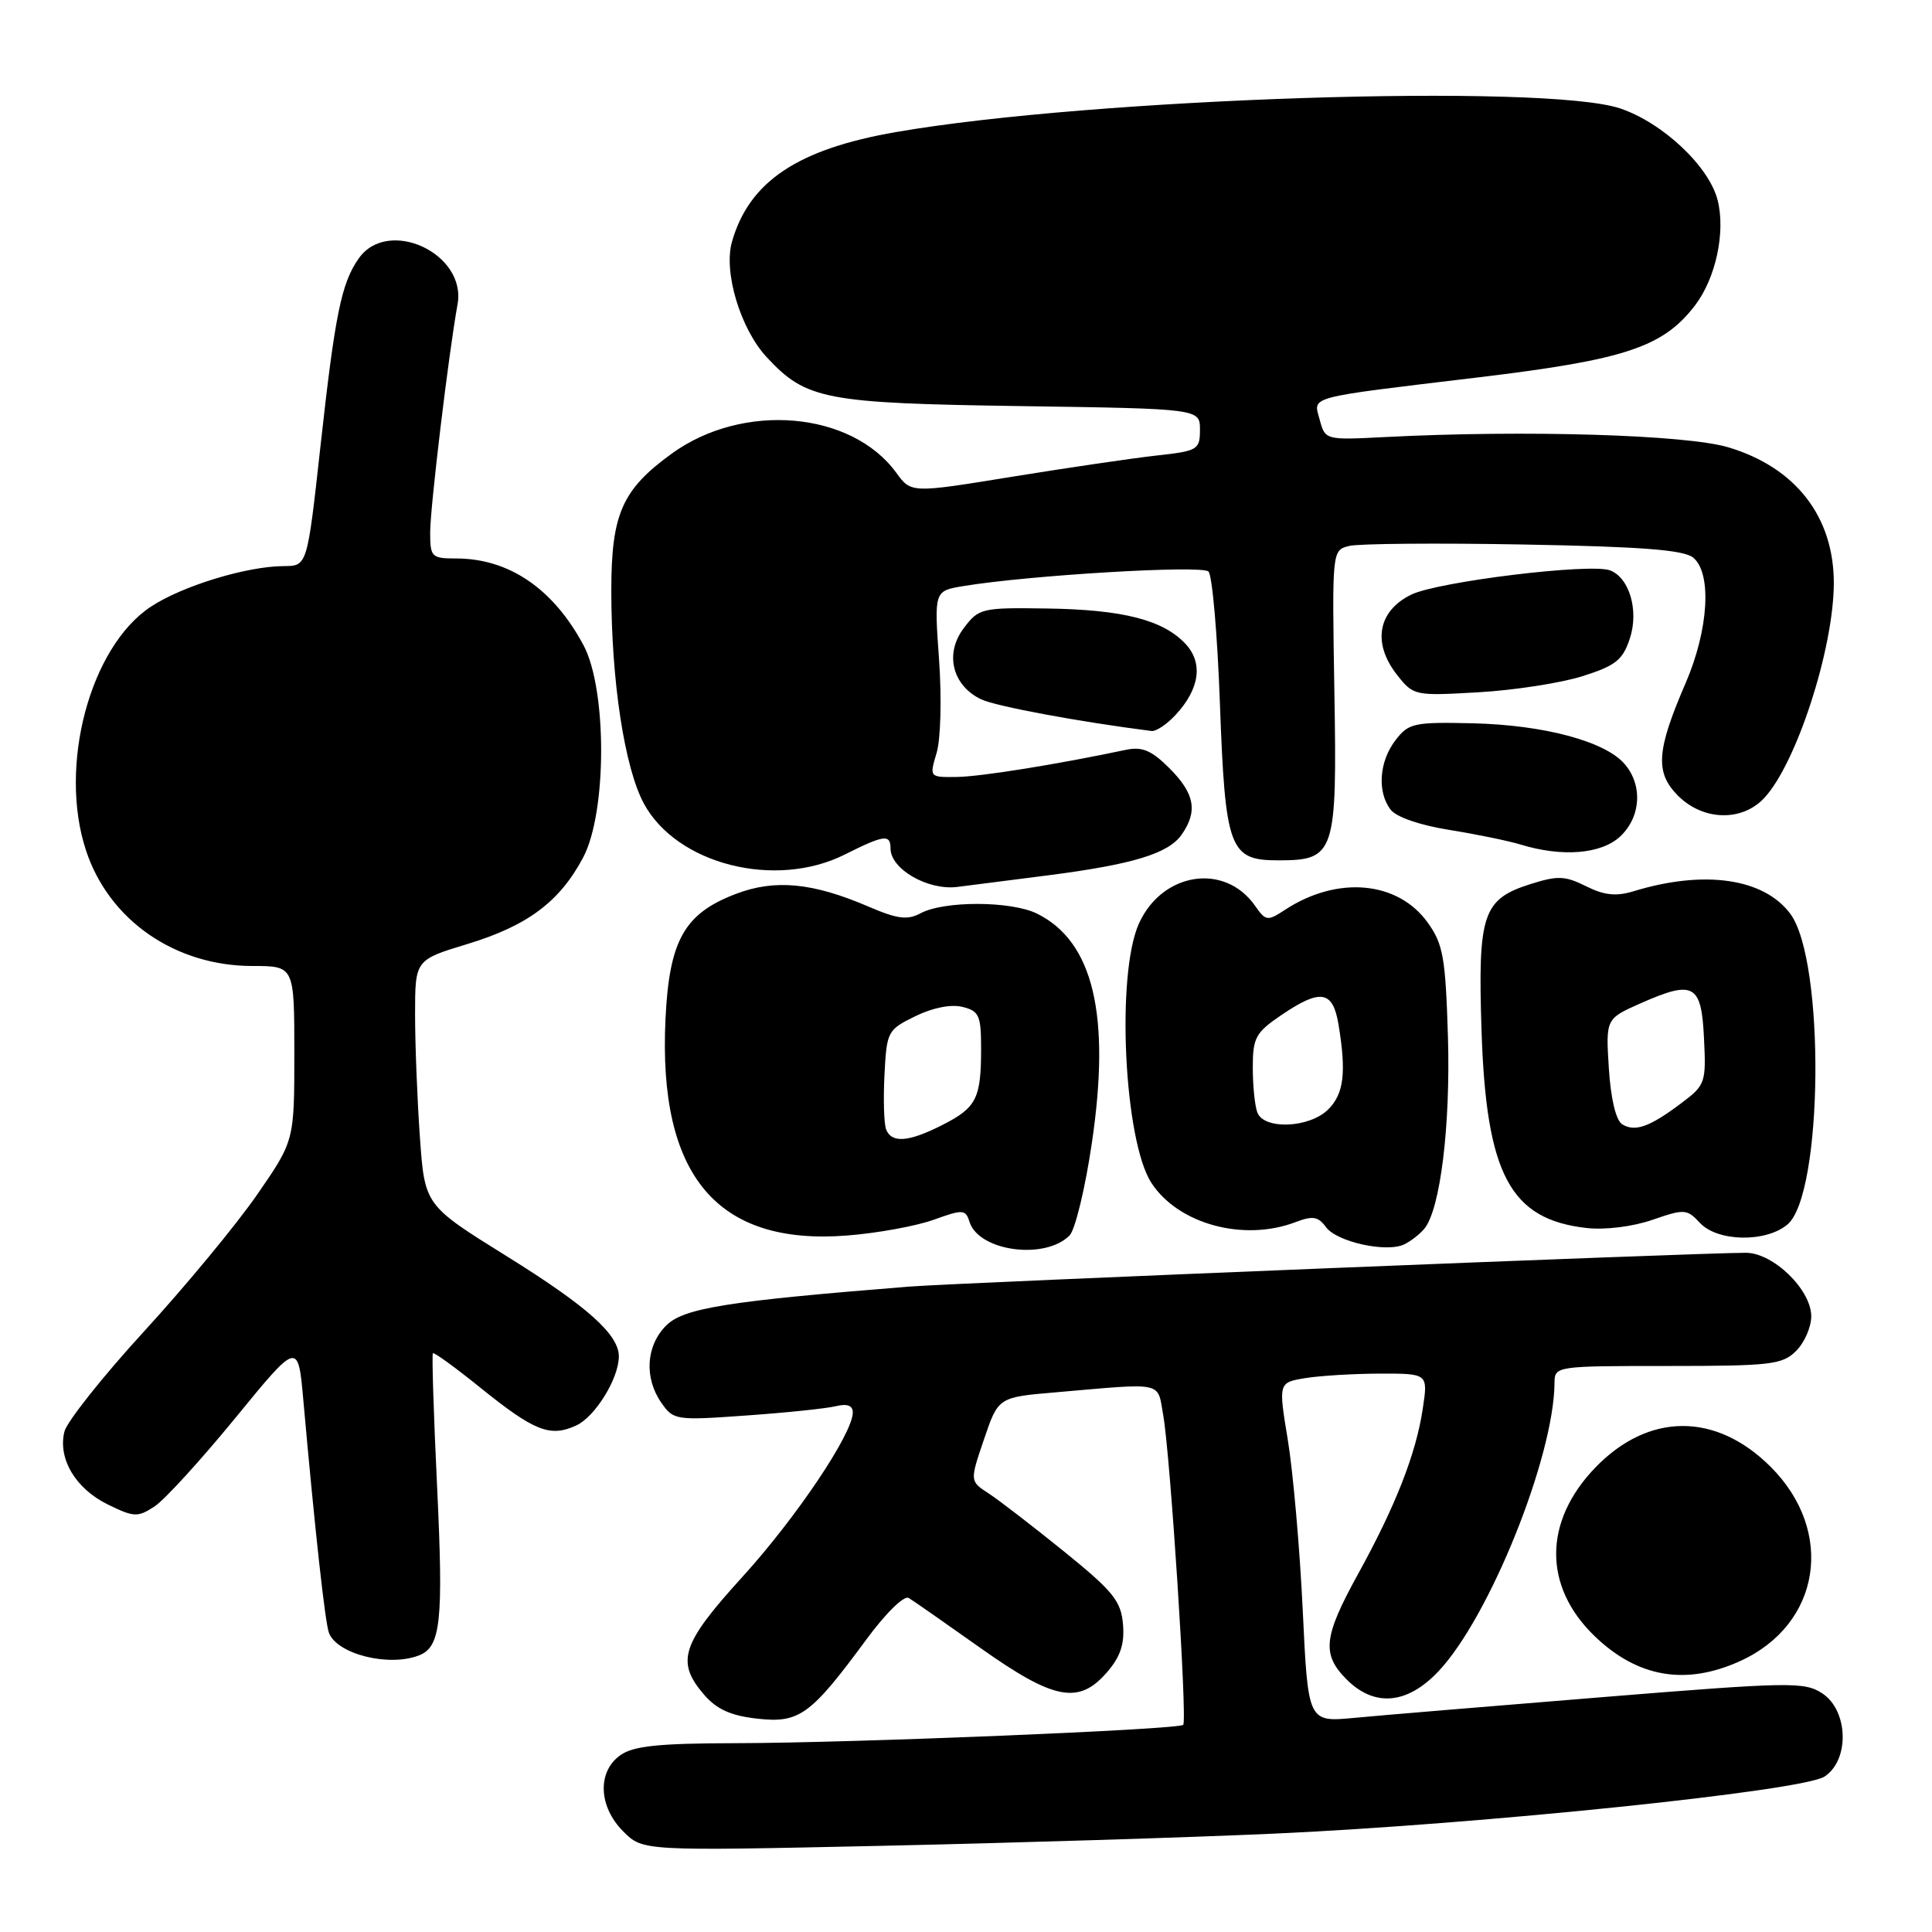 <?xml version="1.0" encoding="UTF-8" standalone="no"?>
<!DOCTYPE svg PUBLIC "-//W3C//DTD SVG 1.1//EN" "http://www.w3.org/Graphics/SVG/1.1/DTD/svg11.dtd" >
<svg xmlns="http://www.w3.org/2000/svg" xmlns:xlink="http://www.w3.org/1999/xlink" version="1.1" viewBox="0 0 256 256">
 <g >
 <path fill="currentColor"
d=" M 168.96 242.96 C 196.37 241.71 238.82 237.31 241.75 235.41 C 245.10 233.24 244.93 226.66 241.46 224.38 C 239.09 222.83 237.21 222.86 212.21 224.89 C 197.52 226.08 182.76 227.31 179.41 227.63 C 173.32 228.20 173.32 228.20 172.62 213.35 C 172.23 205.18 171.34 195.06 170.65 190.85 C 169.39 183.20 169.39 183.20 172.94 182.61 C 174.90 182.29 179.36 182.02 182.86 182.01 C 189.23 182.00 189.23 182.00 188.52 186.69 C 187.63 192.63 184.92 199.56 179.92 208.62 C 175.35 216.93 175.11 219.20 178.45 222.55 C 182.14 226.23 186.47 225.84 190.61 221.45 C 197.36 214.30 205.91 193.05 205.98 183.25 C 206.00 181.02 206.12 181.00 221.00 181.00 C 234.67 181.00 236.18 180.82 238.00 179.00 C 239.10 177.90 240.00 175.84 240.00 174.42 C 240.00 170.89 234.96 166.00 231.33 166.00 C 224.97 166.00 126.98 169.97 120.50 170.48 C 96.33 172.41 90.58 173.33 88.27 175.64 C 85.59 178.32 85.33 182.59 87.65 185.90 C 89.24 188.18 89.58 188.23 98.90 187.56 C 104.18 187.19 109.51 186.63 110.75 186.33 C 112.26 185.96 113.00 186.24 113.00 187.16 C 113.00 189.95 105.51 201.10 98.35 208.97 C 90.29 217.83 89.53 220.17 93.28 224.54 C 94.96 226.49 96.83 227.34 100.33 227.73 C 105.91 228.36 107.41 227.27 114.76 217.29 C 117.35 213.76 119.79 211.37 120.41 211.74 C 121.01 212.10 125.29 215.09 129.92 218.37 C 139.69 225.29 142.96 225.91 146.71 221.55 C 148.47 219.51 149.03 217.81 148.80 215.21 C 148.54 212.14 147.49 210.84 140.99 205.58 C 136.86 202.24 132.36 198.77 130.99 197.88 C 128.50 196.26 128.50 196.26 130.39 190.70 C 132.28 185.14 132.28 185.14 139.89 184.49 C 154.41 183.23 153.33 183.00 154.13 187.50 C 155.07 192.77 157.35 227.99 156.78 228.55 C 156.15 229.18 112.80 230.96 97.47 230.98 C 87.32 231.00 83.95 231.34 82.22 232.56 C 79.12 234.73 79.28 239.38 82.59 242.68 C 85.18 245.27 85.18 245.27 116.84 244.58 C 134.25 244.20 157.71 243.47 168.96 242.96 Z  M 230.58 220.10 C 241.26 215.25 243.20 202.94 234.63 194.37 C 227.36 187.10 218.41 187.15 211.35 194.50 C 204.51 201.63 204.48 210.20 211.27 216.77 C 216.97 222.28 223.36 223.38 230.58 220.10 Z  M 55.49 219.36 C 58.41 218.25 58.77 214.88 57.92 197.04 C 57.46 187.44 57.21 179.46 57.36 179.31 C 57.51 179.15 60.36 181.22 63.69 183.91 C 70.82 189.65 72.89 190.47 76.34 188.89 C 78.85 187.75 82.00 182.65 82.00 179.73 C 82.00 176.83 77.83 173.10 67.15 166.46 C 56.28 159.70 56.28 159.70 55.64 150.70 C 55.29 145.74 55.00 138.43 55.00 134.44 C 55.00 127.19 55.00 127.19 61.93 125.09 C 69.90 122.67 74.17 119.48 77.27 113.62 C 80.43 107.67 80.45 91.37 77.32 85.50 C 73.31 78.00 67.44 74.00 60.43 74.00 C 57.19 74.00 57.00 73.81 57.00 70.55 C 57.00 67.23 59.44 46.88 60.63 40.31 C 61.84 33.57 51.40 28.74 47.53 34.25 C 45.23 37.52 44.39 41.65 42.45 59.25 C 40.71 75.00 40.71 75.00 37.61 75.01 C 32.70 75.03 24.14 77.64 19.99 80.39 C 11.90 85.74 7.70 101.57 11.41 112.73 C 14.47 121.95 23.21 128.00 33.47 128.00 C 39.00 128.00 39.00 128.00 39.00 139.59 C 39.00 151.17 39.00 151.17 34.04 158.34 C 31.31 162.28 24.60 170.40 19.11 176.39 C 13.63 182.37 8.88 188.36 8.54 189.68 C 7.64 193.27 10.01 197.26 14.28 199.35 C 17.76 201.05 18.25 201.07 20.48 199.61 C 21.81 198.74 26.63 193.45 31.20 187.87 C 39.50 177.72 39.50 177.72 40.20 185.61 C 41.73 202.78 43.08 215.06 43.59 216.37 C 44.67 219.18 51.49 220.90 55.49 219.36 Z  M 141.72 163.71 C 142.46 162.97 143.80 157.44 144.68 151.43 C 147.19 134.46 144.86 124.74 137.41 121.06 C 133.99 119.37 125.10 119.34 121.99 121.01 C 120.23 121.95 118.92 121.78 115.06 120.12 C 107.69 116.95 102.67 116.47 97.50 118.45 C 90.67 121.05 88.68 124.60 88.18 135.03 C 87.19 155.78 95.00 165.08 112.27 163.71 C 116.25 163.40 121.39 162.46 123.70 161.63 C 127.62 160.22 127.94 160.24 128.47 161.92 C 129.71 165.80 138.44 166.99 141.72 163.71 Z  M 188.74 162.80 C 190.85 160.24 192.21 149.13 191.86 137.36 C 191.54 126.92 191.23 125.11 189.20 122.28 C 185.25 116.73 177.23 116.00 170.28 120.55 C 167.94 122.08 167.73 122.06 166.30 120.02 C 162.29 114.29 154.02 115.55 150.92 122.36 C 147.87 129.08 148.94 151.21 152.58 156.76 C 156.15 162.21 164.79 164.55 171.66 161.94 C 173.94 161.07 174.67 161.19 175.69 162.59 C 177.13 164.57 183.75 166.02 186.08 164.88 C 186.95 164.46 188.15 163.52 188.74 162.80 Z  M 236.85 162.25 C 241.57 158.27 241.86 127.33 237.23 121.09 C 233.73 116.37 225.83 115.23 216.44 118.10 C 214.14 118.80 212.56 118.63 210.16 117.43 C 207.37 116.04 206.40 116.00 202.75 117.16 C 196.47 119.16 195.81 121.15 196.31 136.55 C 196.93 155.64 200.10 161.59 210.26 162.72 C 212.72 162.99 216.38 162.53 218.97 161.63 C 223.20 160.17 223.53 160.19 225.25 162.04 C 227.59 164.55 233.99 164.66 236.85 162.25 Z  M 139.00 115.97 C 150.13 114.53 154.82 113.10 156.57 110.60 C 158.74 107.50 158.31 105.16 154.97 101.81 C 152.59 99.43 151.35 98.91 149.22 99.35 C 140.00 101.30 129.99 102.90 126.82 102.95 C 123.14 103.00 123.14 103.00 124.11 99.75 C 124.65 97.93 124.79 92.50 124.43 87.40 C 123.78 78.30 123.78 78.30 127.64 77.66 C 136.34 76.22 159.25 74.85 160.13 75.73 C 160.63 76.23 161.31 84.03 161.64 93.07 C 162.35 112.53 162.89 114.00 169.37 114.00 C 176.90 114.00 177.18 113.17 176.81 91.56 C 176.50 72.91 176.50 72.91 178.77 72.34 C 180.02 72.03 190.42 71.94 201.88 72.15 C 217.53 72.43 223.13 72.87 224.36 73.89 C 226.86 75.96 226.40 83.46 223.36 90.50 C 219.48 99.47 219.28 102.37 222.35 105.44 C 225.67 108.76 230.81 108.90 233.76 105.75 C 238.03 101.19 242.95 86.01 242.99 77.32 C 243.02 68.49 237.94 61.94 229.01 59.27 C 223.42 57.60 202.06 56.96 183.55 57.91 C 175.64 58.32 175.59 58.30 174.88 55.66 C 174.02 52.44 172.72 52.79 196.00 49.99 C 215.38 47.66 220.38 45.99 224.62 40.44 C 227.35 36.85 228.66 30.76 227.60 26.54 C 226.47 22.05 220.34 16.28 214.69 14.37 C 204.79 11.03 144.66 12.99 118.72 17.50 C 105.69 19.76 99.28 24.04 96.99 32.03 C 95.84 36.05 98.12 43.62 101.62 47.36 C 106.84 52.96 109.31 53.43 135.25 53.81 C 159.00 54.16 159.00 54.16 159.00 56.94 C 159.00 59.59 158.72 59.76 153.25 60.36 C 150.09 60.71 141.48 61.98 134.11 63.17 C 120.73 65.35 120.73 65.35 118.76 62.64 C 112.82 54.49 98.46 53.26 89.02 60.10 C 82.44 64.86 81.01 68.10 81.00 78.18 C 81.00 90.25 82.76 101.77 85.33 106.50 C 89.70 114.54 102.74 117.84 111.94 113.23 C 117.14 110.62 118.00 110.50 118.00 112.43 C 118.00 115.17 122.97 118.02 126.87 117.52 C 128.87 117.27 134.32 116.57 139.00 115.97 Z  M 214.69 110.83 C 217.45 108.23 217.69 104.02 215.25 101.21 C 212.65 98.22 204.56 96.06 195.14 95.84 C 187.35 95.66 186.64 95.82 184.91 98.08 C 182.75 100.89 182.46 104.90 184.25 107.27 C 185.00 108.26 188.12 109.34 192.00 109.96 C 195.57 110.53 199.85 111.41 201.50 111.91 C 207.02 113.60 212.19 113.17 214.69 110.83 Z  M 155.75 94.75 C 158.96 91.31 159.45 87.86 157.10 85.33 C 154.12 82.14 148.80 80.78 138.76 80.63 C 130.05 80.50 129.69 80.59 127.69 83.25 C 125.14 86.62 126.19 90.85 130.02 92.67 C 131.97 93.59 142.97 95.64 152.58 96.86 C 153.17 96.94 154.60 95.99 155.75 94.75 Z  M 209.68 89.60 C 214.08 88.21 215.02 87.46 215.96 84.61 C 217.18 80.93 215.92 76.57 213.35 75.58 C 210.78 74.59 190.55 77.06 187.00 78.79 C 182.56 80.96 181.81 85.21 185.11 89.42 C 187.30 92.19 187.44 92.22 195.91 91.73 C 200.64 91.46 206.83 90.50 209.68 89.60 Z  M 117.41 149.64 C 117.13 148.89 117.03 145.63 117.20 142.39 C 117.49 136.67 117.61 136.45 121.29 134.65 C 123.60 133.52 126.03 133.04 127.54 133.42 C 129.74 133.97 130.00 134.56 130.00 138.94 C 130.00 145.55 129.39 146.76 124.92 149.04 C 120.41 151.34 118.14 151.52 117.41 149.64 Z  M 166.61 147.42 C 166.27 146.55 166.00 143.86 166.00 141.45 C 166.00 137.51 166.38 136.82 169.73 134.54 C 174.98 130.97 176.61 131.23 177.36 135.75 C 178.41 142.13 178.08 144.92 176.00 147.00 C 173.53 149.47 167.50 149.73 166.61 147.42 Z  M 214.96 148.98 C 214.12 148.46 213.44 145.63 213.18 141.56 C 212.77 134.99 212.77 134.99 217.42 132.93 C 224.44 129.83 225.45 130.39 225.79 137.61 C 226.08 143.47 225.96 143.79 222.79 146.17 C 218.59 149.33 216.66 150.02 214.96 148.98 Z "/>
</g>
</svg>